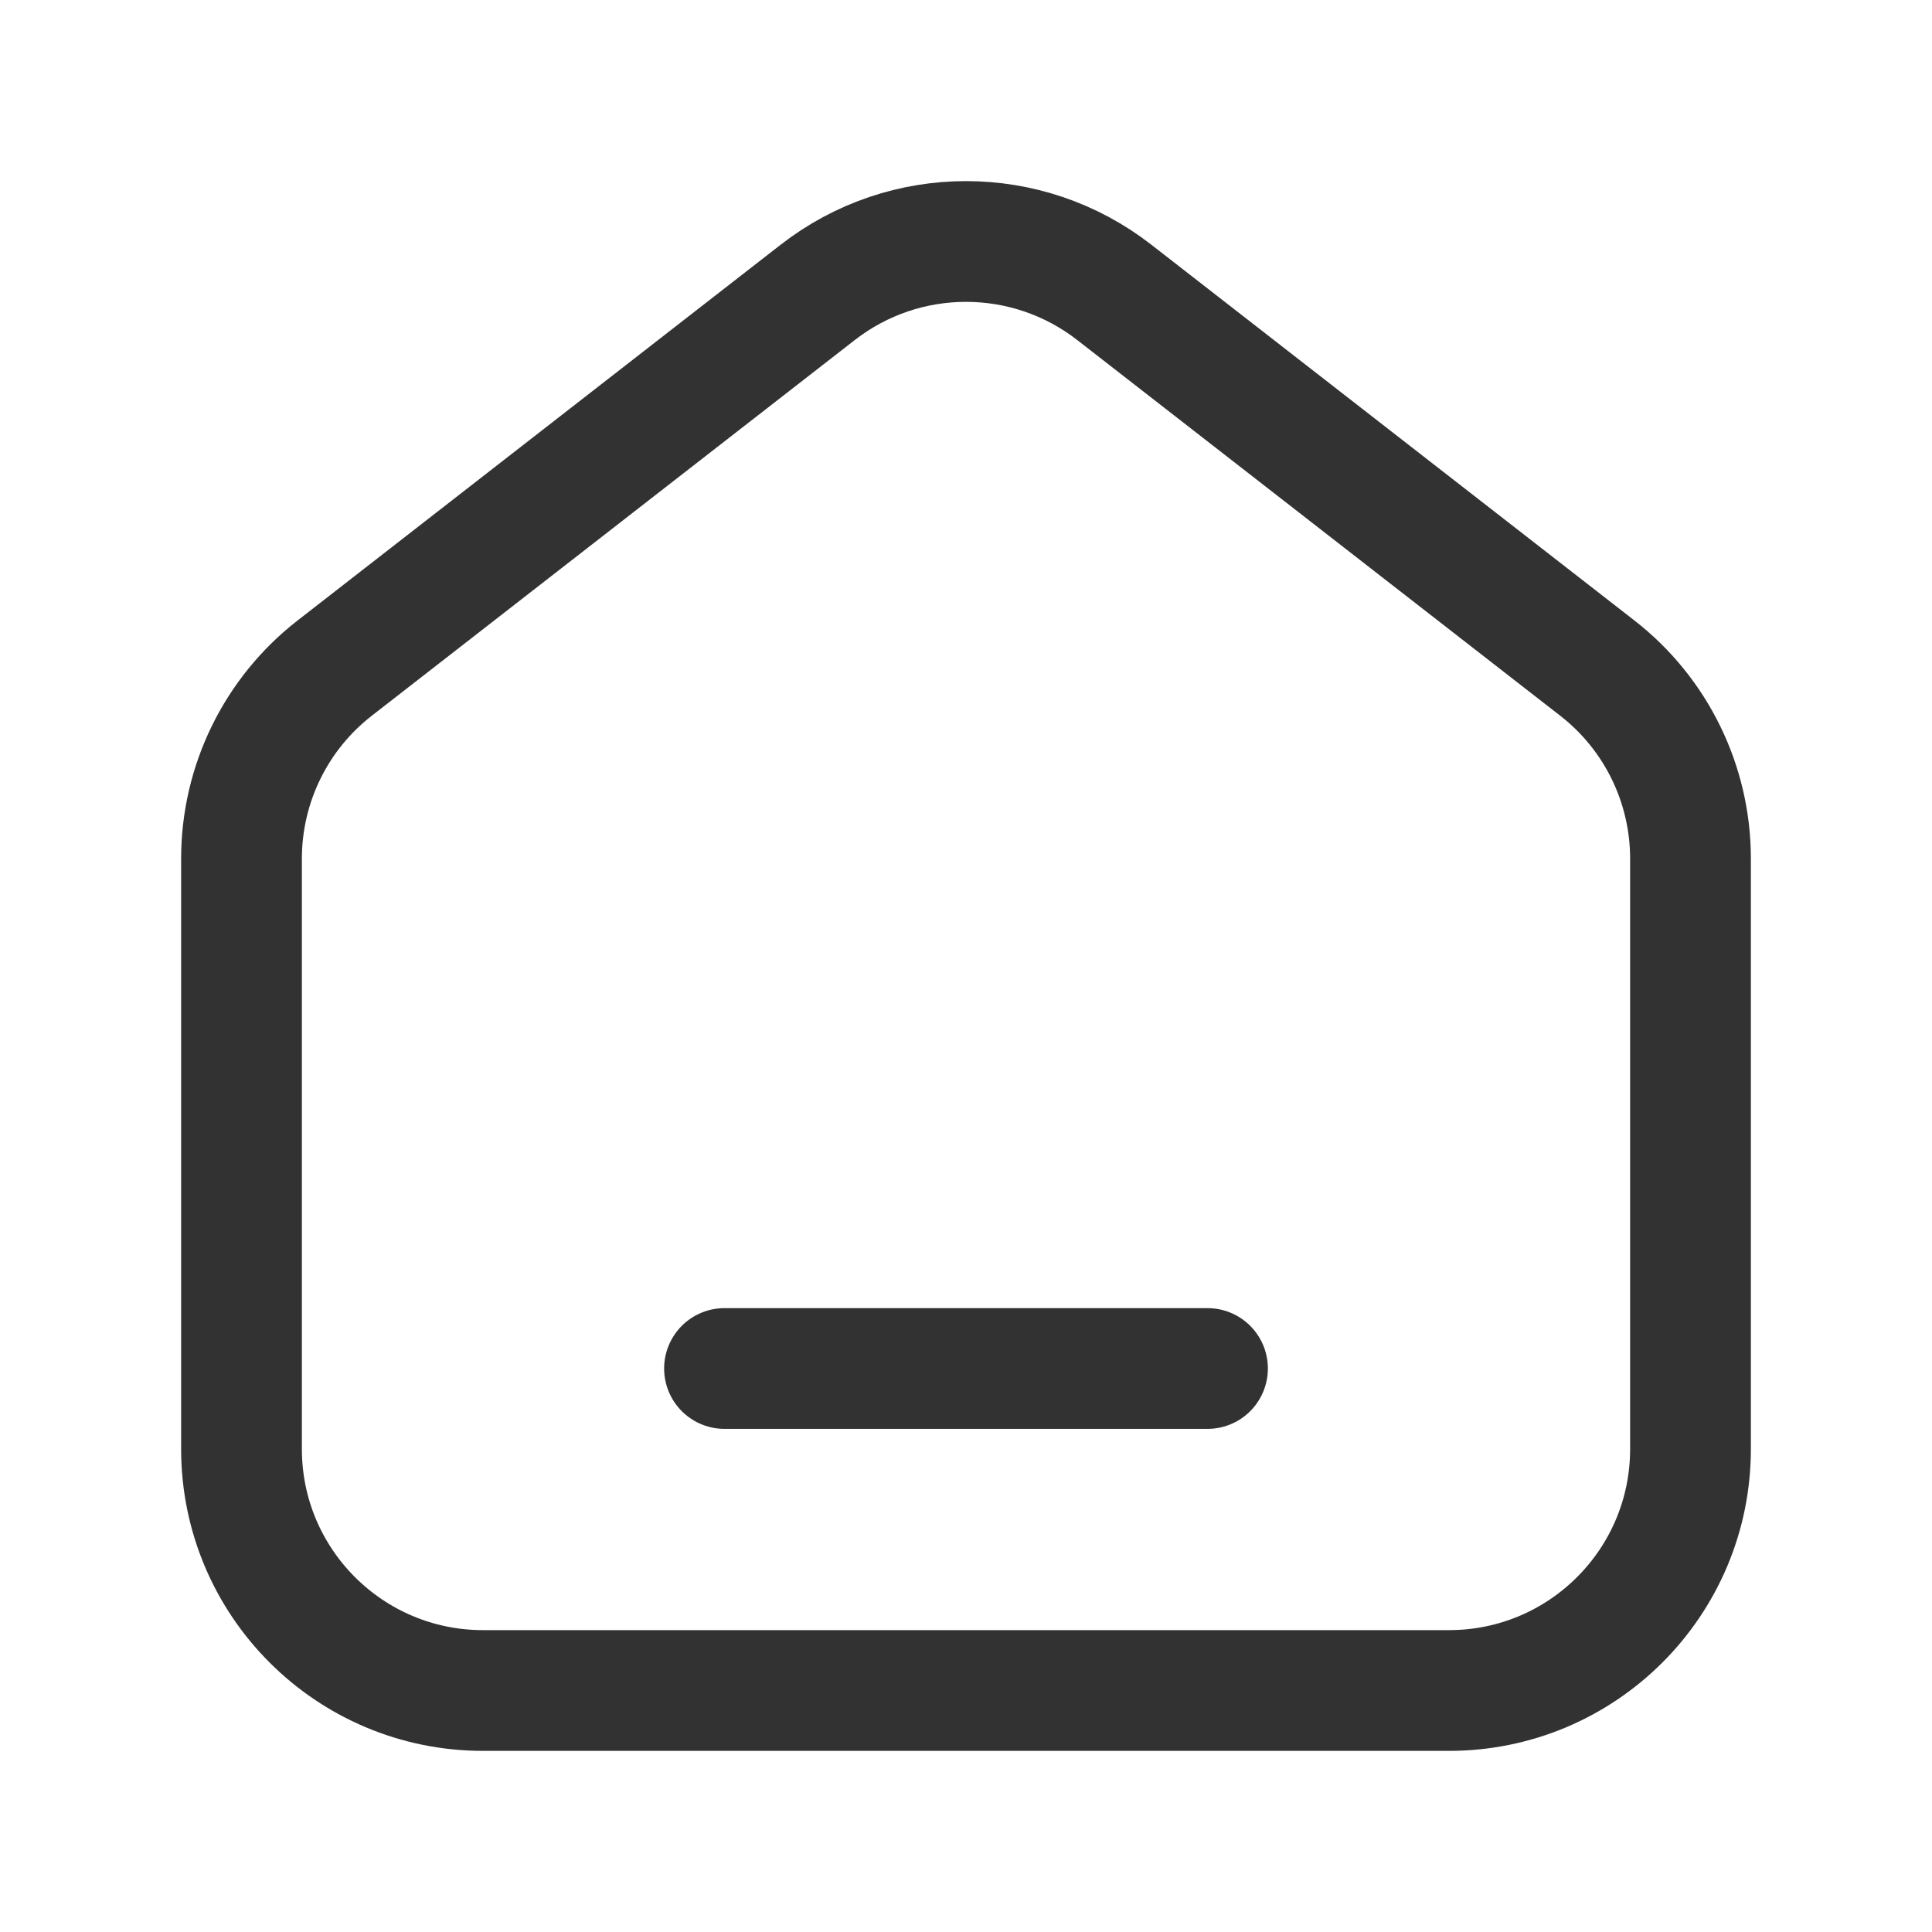 <?xml version="1.0" encoding="UTF-8"?><svg version="1.1" viewBox="0 0 24 24" xmlns="http://www.w3.org/2000/svg" xmlns:xlink="http://www.w3.org/1999/xlink"><!--Generated by IJSVG (https://github.com/iconjar/IJSVG)--><g stroke-width="1.5" fill="none" stroke="#323232"><path d="M19.842,8.299l-6,-4.667c-1.083,-0.843 -2.6,-0.843 -3.684,0l-6,4.667c-0.731,0.568 -1.158,1.442 -1.158,2.368v7.333c0,1.657 1.343,3 3,3h12c1.657,0 3,-1.343 3,-3v-7.333c0,-0.926 -0.427,-1.8 -1.158,-2.368Z"></path><path stroke-linecap="round" stroke-linejoin="round" d="M9,17h6"></path></g><path fill="none" d="M0,0h24v24h-24v-24Z"></path></svg>